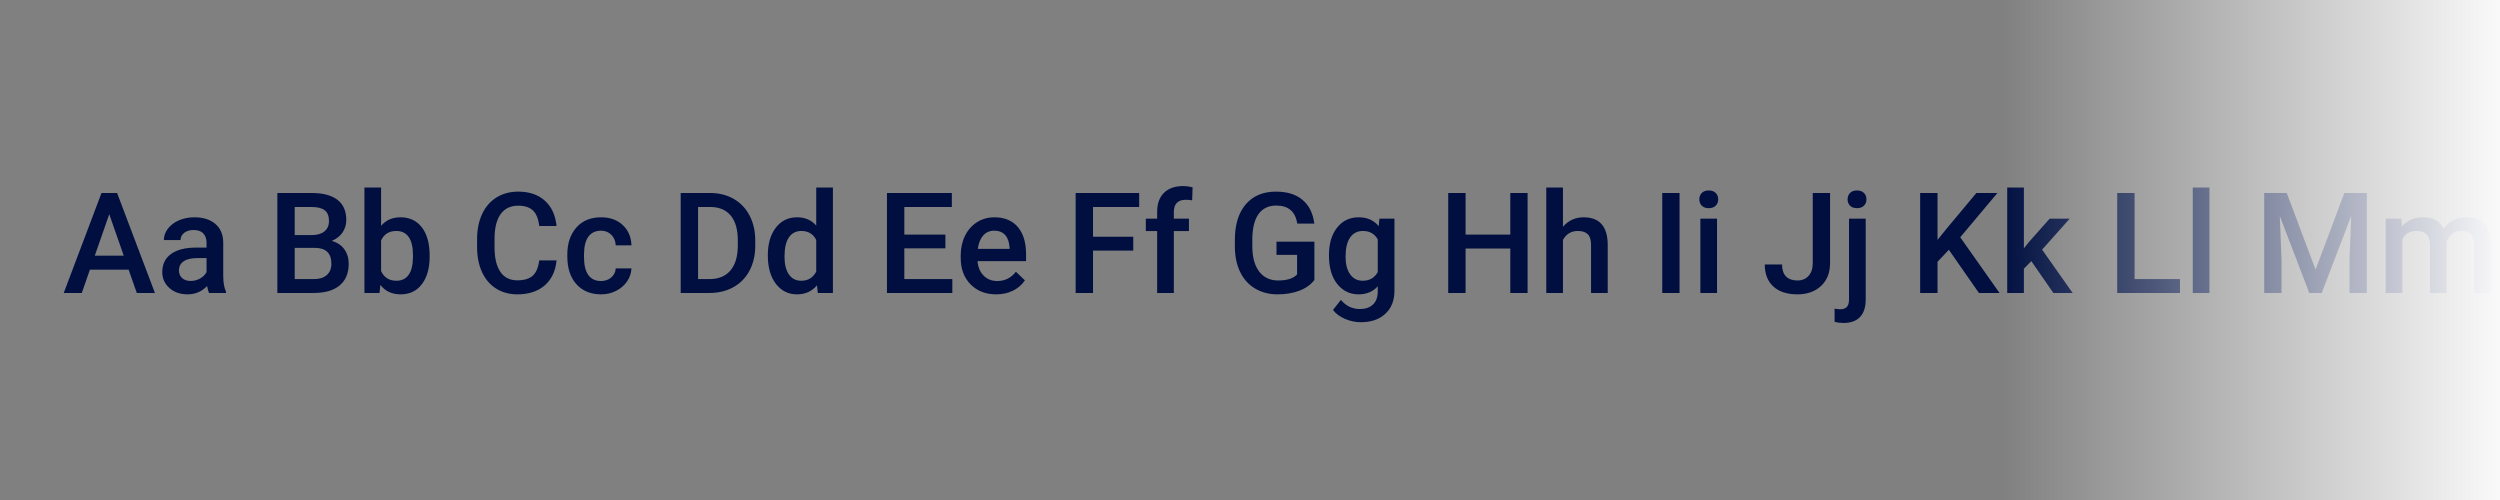 <svg xmlns="http://www.w3.org/2000/svg" width="640" height="128" viewBox="0 0 640 128">
  <rect x="0" y="0" width="640" height="128" fill="#808080" stroke="none"/>
  <defs>
    <linearGradient id="typeface-roboto-a" x1="0%" y1="50%" y2="50%">
      <stop offset="0%" stop-color="#F9F9FA" stop-opacity="0"/>
      <stop offset="100%" stop-color="#F9F9FA"/>
    </linearGradient>
  </defs>
  <g fill="none" fill-rule="evenodd">
    <path fill="#000F40" d="M32.928,69.041 L23.014,69.041 L20.939,75 L16.316,75 L25.984,49.406 L29.975,49.406 L39.66,75 L35.02,75 L32.928,69.041 Z M24.262,65.455 L31.68,65.455 L27.971,54.838 L24.262,65.455 Z M53.512,75 C53.324,74.637 53.16,74.045 53.02,73.225 C51.66,74.643 49.996,75.352 48.027,75.352 C46.117,75.352 44.559,74.807 43.352,73.717 C42.145,72.627 41.541,71.279 41.541,69.674 C41.541,67.646 42.294,66.091 43.8,65.007 C45.306,63.923 47.459,63.381 50.26,63.381 L52.879,63.381 L52.879,62.133 C52.879,61.148 52.604,60.36 52.053,59.769 C51.502,59.177 50.664,58.881 49.539,58.881 C48.566,58.881 47.77,59.124 47.148,59.61 C46.527,60.097 46.217,60.715 46.217,61.465 L41.945,61.465 C41.945,60.422 42.291,59.446 42.982,58.538 C43.674,57.63 44.614,56.918 45.804,56.402 C46.993,55.887 48.32,55.629 49.785,55.629 C52.012,55.629 53.787,56.188 55.111,57.308 C56.436,58.427 57.115,60 57.15,62.027 L57.15,70.605 C57.15,72.316 57.391,73.682 57.871,74.701 L57.871,75 L53.512,75 Z M48.818,71.924 C49.662,71.924 50.456,71.719 51.2,71.309 C51.944,70.898 52.504,70.348 52.879,69.656 L52.879,66.07 L50.576,66.07 C48.994,66.07 47.805,66.346 47.008,66.896 C46.211,67.447 45.812,68.227 45.812,69.234 C45.812,70.055 46.085,70.708 46.63,71.194 C47.175,71.681 47.904,71.924 48.818,71.924 Z M71.002,75 L71.002,49.406 L79.773,49.406 C82.668,49.406 84.871,49.986 86.383,51.146 C87.895,52.307 88.65,54.035 88.65,56.332 C88.65,57.504 88.334,58.559 87.701,59.496 C87.068,60.434 86.143,61.16 84.924,61.676 C86.307,62.051 87.376,62.757 88.132,63.794 C88.888,64.831 89.266,66.076 89.266,67.529 C89.266,69.932 88.495,71.777 86.954,73.066 C85.413,74.355 83.207,75 80.336,75 L71.002,75 Z M75.449,63.451 L75.449,71.449 L80.389,71.449 C81.783,71.449 82.873,71.104 83.658,70.412 C84.443,69.721 84.836,68.76 84.836,67.529 C84.836,64.869 83.477,63.51 80.758,63.451 L75.449,63.451 Z M75.449,60.182 L79.809,60.182 C81.191,60.182 82.272,59.868 83.052,59.241 C83.831,58.614 84.221,57.727 84.221,56.578 C84.221,55.312 83.86,54.398 83.14,53.836 C82.419,53.273 81.297,52.992 79.773,52.992 L75.449,52.992 L75.449,60.182 Z M109.99,65.684 C109.99,68.637 109.331,70.986 108.013,72.732 C106.694,74.479 104.881,75.352 102.572,75.352 C100.346,75.352 98.611,74.549 97.369,72.943 L97.158,75 L93.291,75 L93.291,48 L97.562,48 L97.562,57.809 C98.793,56.355 100.451,55.629 102.537,55.629 C104.857,55.629 106.68,56.49 108.004,58.213 C109.328,59.936 109.99,62.344 109.99,65.438 L109.99,65.684 Z M105.719,65.314 C105.719,63.252 105.355,61.705 104.629,60.674 C103.902,59.643 102.848,59.127 101.465,59.127 C99.613,59.127 98.313,59.936 97.562,61.553 L97.562,69.393 C98.324,71.045 99.637,71.871 101.5,71.871 C102.836,71.871 103.867,71.373 104.594,70.377 C105.32,69.381 105.695,67.875 105.719,65.859 L105.719,65.314 Z M142.475,66.668 C142.217,69.398 141.209,71.528 139.451,73.058 C137.693,74.587 135.355,75.352 132.438,75.352 C130.398,75.352 128.603,74.868 127.05,73.901 C125.497,72.935 124.299,71.561 123.455,69.779 C122.611,67.998 122.172,65.93 122.137,63.574 L122.137,61.184 C122.137,58.77 122.564,56.643 123.42,54.803 C124.275,52.963 125.503,51.545 127.103,50.549 C128.702,49.553 130.551,49.055 132.648,49.055 C135.473,49.055 137.746,49.822 139.469,51.357 C141.191,52.893 142.193,55.061 142.475,57.861 L138.045,57.861 C137.834,56.021 137.298,54.694 136.437,53.88 C135.575,53.065 134.313,52.658 132.648,52.658 C130.715,52.658 129.229,53.364 128.192,54.776 C127.155,56.188 126.625,58.26 126.602,60.99 L126.602,63.258 C126.602,66.023 127.097,68.133 128.087,69.586 C129.077,71.039 130.527,71.766 132.438,71.766 C134.184,71.766 135.496,71.373 136.375,70.588 C137.254,69.803 137.811,68.496 138.045,66.668 L142.475,66.668 Z M153.848,71.941 C154.914,71.941 155.799,71.631 156.502,71.01 C157.205,70.389 157.58,69.621 157.627,68.707 L161.652,68.707 C161.605,69.891 161.236,70.995 160.545,72.021 C159.854,73.046 158.916,73.857 157.732,74.455 C156.549,75.053 155.271,75.352 153.9,75.352 C151.24,75.352 149.131,74.49 147.572,72.768 C146.014,71.045 145.234,68.666 145.234,65.631 L145.234,65.191 C145.234,62.297 146.008,59.98 147.555,58.239 C149.102,56.499 151.211,55.629 153.883,55.629 C156.145,55.629 157.987,56.288 159.411,57.606 C160.835,58.925 161.582,60.656 161.652,62.801 L157.627,62.801 C157.58,61.711 157.208,60.814 156.511,60.111 C155.813,59.408 154.926,59.057 153.848,59.057 C152.465,59.057 151.398,59.558 150.648,60.56 C149.898,61.562 149.518,63.082 149.506,65.121 L149.506,65.807 C149.506,67.869 149.878,69.407 150.622,70.421 C151.366,71.435 152.441,71.941 153.848,71.941 Z M174.256,75 L174.256,49.406 L181.814,49.406 C184.076,49.406 186.083,49.91 187.835,50.918 C189.587,51.926 190.943,53.355 191.904,55.207 C192.865,57.059 193.346,59.18 193.346,61.57 L193.346,62.854 C193.346,65.279 192.862,67.412 191.896,69.252 C190.929,71.092 189.552,72.51 187.765,73.506 C185.978,74.502 183.93,75 181.621,75 L174.256,75 Z M178.703,52.992 L178.703,71.449 L181.604,71.449 C183.936,71.449 185.726,70.72 186.974,69.261 C188.222,67.802 188.857,65.707 188.881,62.977 L188.881,61.553 C188.881,58.775 188.277,56.654 187.07,55.189 C185.863,53.725 184.111,52.992 181.814,52.992 L178.703,52.992 Z M196.562,65.35 C196.562,62.42 197.242,60.067 198.602,58.292 C199.961,56.517 201.783,55.629 204.068,55.629 C206.084,55.629 207.713,56.332 208.955,57.738 L208.955,48 L213.227,48 L213.227,75 L209.359,75 L209.148,73.031 C207.871,74.578 206.166,75.352 204.033,75.352 C201.807,75.352 200.005,74.455 198.628,72.662 C197.251,70.869 196.562,68.432 196.562,65.35 Z M200.834,65.719 C200.834,67.652 201.206,69.161 201.95,70.245 C202.694,71.329 203.752,71.871 205.123,71.871 C206.869,71.871 208.146,71.092 208.955,69.533 L208.955,61.412 C208.17,59.889 206.904,59.127 205.158,59.127 C203.775,59.127 202.709,59.675 201.959,60.771 C201.209,61.866 200.834,63.516 200.834,65.719 Z M242.02,63.574 L231.508,63.574 L231.508,71.449 L243.795,71.449 L243.795,75 L227.061,75 L227.061,49.406 L243.672,49.406 L243.672,52.992 L231.508,52.992 L231.508,60.059 L242.02,60.059 L242.02,63.574 Z M255.045,75.352 C252.338,75.352 250.144,74.499 248.462,72.794 C246.78,71.089 245.939,68.818 245.939,65.982 L245.939,65.455 C245.939,63.557 246.306,61.86 247.038,60.366 C247.771,58.872 248.799,57.709 250.123,56.877 C251.447,56.045 252.924,55.629 254.553,55.629 C257.143,55.629 259.144,56.455 260.556,58.107 C261.968,59.76 262.674,62.098 262.674,65.121 L262.674,66.844 L250.246,66.844 C250.375,68.414 250.899,69.656 251.819,70.57 C252.739,71.484 253.896,71.941 255.291,71.941 C257.248,71.941 258.842,71.15 260.072,69.568 L262.375,71.766 C261.613,72.902 260.597,73.784 259.325,74.411 C258.054,75.038 256.627,75.352 255.045,75.352 Z M254.535,59.057 C253.363,59.057 252.417,59.467 251.696,60.287 C250.976,61.107 250.516,62.25 250.316,63.715 L258.455,63.715 L258.455,63.398 C258.361,61.969 257.98,60.888 257.312,60.155 C256.645,59.423 255.719,59.057 254.535,59.057 Z M290.113,64.154 L279.812,64.154 L279.812,75 L275.365,75 L275.365,49.406 L291.625,49.406 L291.625,52.992 L279.812,52.992 L279.812,60.604 L290.113,60.604 L290.113,64.154 Z M296.23,75 L296.23,59.145 L293.33,59.145 L293.33,55.98 L296.23,55.98 L296.23,54.24 C296.23,52.131 296.816,50.502 297.988,49.354 C299.16,48.205 300.801,47.631 302.91,47.631 C303.66,47.631 304.457,47.736 305.301,47.947 L305.195,51.287 C304.727,51.193 304.182,51.146 303.561,51.146 C301.521,51.146 300.502,52.195 300.502,54.293 L300.502,55.98 L304.369,55.98 L304.369,59.145 L300.502,59.145 L300.502,75 L296.23,75 Z M336.484,71.678 C335.559,72.885 334.275,73.799 332.635,74.42 C330.994,75.041 329.131,75.352 327.045,75.352 C324.9,75.352 323.002,74.865 321.35,73.893 C319.697,72.92 318.423,71.528 317.526,69.718 C316.63,67.907 316.164,65.795 316.129,63.381 L316.129,61.377 C316.129,57.51 317.055,54.489 318.906,52.315 C320.758,50.142 323.342,49.055 326.658,49.055 C329.506,49.055 331.768,49.758 333.443,51.164 C335.119,52.57 336.127,54.598 336.467,57.246 L332.107,57.246 C331.615,54.164 329.828,52.623 326.746,52.623 C324.754,52.623 323.239,53.341 322.202,54.776 C321.165,56.212 320.629,58.318 320.594,61.096 L320.594,63.064 C320.594,65.83 321.177,67.978 322.343,69.507 C323.509,71.036 325.129,71.801 327.203,71.801 C329.477,71.801 331.094,71.285 332.055,70.254 L332.055,65.244 L326.781,65.244 L326.781,61.869 L336.484,61.869 L336.484,71.678 Z M340.211,65.35 C340.211,62.396 340.905,60.038 342.294,58.274 C343.683,56.511 345.525,55.629 347.822,55.629 C349.99,55.629 351.695,56.385 352.938,57.896 L353.131,55.98 L356.98,55.98 L356.98,74.42 C356.98,76.916 356.204,78.885 354.651,80.326 C353.099,81.768 351.004,82.488 348.367,82.488 C346.973,82.488 345.61,82.198 344.28,81.618 C342.95,81.038 341.939,80.279 341.248,79.342 L343.27,76.775 C344.582,78.334 346.199,79.113 348.121,79.113 C349.539,79.113 350.658,78.729 351.479,77.962 C352.299,77.194 352.709,76.066 352.709,74.578 L352.709,73.295 C351.479,74.666 349.838,75.352 347.787,75.352 C345.561,75.352 343.741,74.467 342.329,72.697 C340.917,70.928 340.211,68.479 340.211,65.35 Z M344.465,65.719 C344.465,67.629 344.854,69.132 345.634,70.228 C346.413,71.323 347.494,71.871 348.877,71.871 C350.6,71.871 351.877,71.133 352.709,69.656 L352.709,61.289 C351.9,59.848 350.635,59.127 348.912,59.127 C347.506,59.127 346.413,59.684 345.634,60.797 C344.854,61.91 344.465,63.551 344.465,65.719 Z M391.064,75 L386.635,75 L386.635,63.627 L375.191,63.627 L375.191,75 L370.744,75 L370.744,49.406 L375.191,49.406 L375.191,60.059 L386.635,60.059 L386.635,49.406 L391.064,49.406 L391.064,75 Z M400.117,58.055 C401.512,56.437 403.275,55.629 405.408,55.629 C409.463,55.629 411.52,57.943 411.578,62.572 L411.578,75 L407.307,75 L407.307,62.73 C407.307,61.418 407.022,60.489 406.454,59.944 C405.886,59.399 405.051,59.127 403.949,59.127 C402.238,59.127 400.961,59.889 400.117,61.412 L400.117,75 L395.846,75 L395.846,48 L400.117,48 L400.117,58.055 Z M429.965,75 L425.535,75 L425.535,49.406 L429.965,49.406 L429.965,75 Z M439.562,75 L435.291,75 L435.291,55.98 L439.562,55.98 L439.562,75 Z M435.027,51.041 C435.027,50.385 435.235,49.84 435.651,49.406 C436.067,48.973 436.662,48.756 437.436,48.756 C438.209,48.756 438.807,48.973 439.229,49.406 C439.65,49.84 439.861,50.385 439.861,51.041 C439.861,51.686 439.65,52.222 439.229,52.649 C438.807,53.077 438.209,53.291 437.436,53.291 C436.662,53.291 436.067,53.077 435.651,52.649 C435.235,52.222 435.027,51.686 435.027,51.041 Z M464.066,49.406 L468.496,49.406 L468.496,67.354 C468.496,69.803 467.731,71.748 466.202,73.189 C464.673,74.631 462.654,75.352 460.146,75.352 C457.475,75.352 455.412,74.678 453.959,73.33 C452.506,71.982 451.779,70.107 451.779,67.705 L456.209,67.705 C456.209,69.064 456.546,70.087 457.22,70.772 C457.894,71.458 458.869,71.801 460.146,71.801 C461.342,71.801 462.294,71.405 463.003,70.614 C463.712,69.823 464.066,68.73 464.066,67.336 L464.066,49.406 Z M477.619,55.98 L477.619,76.688 C477.619,78.633 477.136,80.118 476.169,81.144 C475.202,82.169 473.787,82.682 471.924,82.682 C471.139,82.682 470.383,82.582 469.656,82.383 L469.656,79.008 C470.102,79.113 470.605,79.166 471.168,79.166 C472.586,79.166 473.312,78.393 473.348,76.846 L473.348,55.98 L477.619,55.98 Z M472.979,51.041 C472.979,50.385 473.187,49.84 473.603,49.406 C474.019,48.973 474.613,48.756 475.387,48.756 C476.16,48.756 476.758,48.973 477.18,49.406 C477.602,49.84 477.812,50.385 477.812,51.041 C477.812,51.686 477.602,52.222 477.18,52.649 C476.758,53.077 476.16,53.291 475.387,53.291 C474.613,53.291 474.019,53.077 473.603,52.649 C473.187,52.222 472.979,51.686 472.979,51.041 Z M498.906,63.943 L496.006,67.02 L496.006,75 L491.559,75 L491.559,49.406 L496.006,49.406 L496.006,61.412 L498.467,58.371 L505.955,49.406 L511.334,49.406 L501.824,60.744 L511.879,75 L506.605,75 L498.906,63.943 Z M520.018,66.844 L518.119,68.795 L518.119,75 L513.848,75 L513.848,48 L518.119,48 L518.119,63.574 L519.455,61.904 L524.711,55.98 L529.844,55.98 L522.777,63.908 L530.6,75 L525.66,75 L520.018,66.844 Z M546.455,71.449 L558.074,71.449 L558.074,75 L542.008,75 L542.008,49.406 L546.455,49.406 L546.455,71.449 Z M565.615,75 L561.344,75 L561.344,48 L565.615,48 L565.615,75 Z M585.408,49.406 L592.791,69.023 L600.156,49.406 L605.904,49.406 L605.904,75 L601.475,75 L601.475,66.562 L601.914,55.277 L594.355,75 L591.174,75 L583.633,55.295 L584.072,66.562 L584.072,75 L579.643,75 L579.643,49.406 L585.408,49.406 Z M614.764,55.98 L614.887,57.967 C616.223,56.408 618.051,55.629 620.371,55.629 C622.914,55.629 624.654,56.602 625.592,58.547 C626.975,56.602 628.92,55.629 631.428,55.629 C633.525,55.629 635.087,56.209 636.112,57.369 C637.138,58.529 637.662,60.24 637.686,62.502 L637.686,75 L633.414,75 L633.414,62.625 C633.414,61.418 633.15,60.533 632.623,59.971 C632.096,59.408 631.223,59.127 630.004,59.127 C629.031,59.127 628.237,59.388 627.622,59.909 C627.007,60.431 626.576,61.113 626.33,61.957 L626.348,75 L622.076,75 L622.076,62.484 C622.018,60.246 620.875,59.127 618.648,59.127 C616.937,59.127 615.725,59.824 615.01,61.219 L615.01,75 L610.738,75 L610.738,55.98 L614.764,55.98 Z M671.752,75 L667.305,75 L655.896,56.842 L655.896,75 L651.449,75 L651.449,49.406 L655.896,49.406 L667.34,67.635 L667.34,49.406 L671.752,49.406 L671.752,75 Z M680.559,55.98 L680.682,58.178 C682.088,56.479 683.934,55.629 686.219,55.629 C690.18,55.629 692.195,57.896 692.266,62.432 L692.266,75 L687.994,75 L687.994,62.678 C687.994,61.471 687.733,60.577 687.212,59.997 C686.69,59.417 685.838,59.127 684.654,59.127 C682.932,59.127 681.648,59.906 680.805,61.465 L680.805,75 L676.533,75 L676.533,55.98 L680.559,55.98 Z M726.42,62.871 C726.42,65.379 725.986,67.579 725.119,69.472 C724.252,71.364 723.013,72.817 721.401,73.831 C719.79,74.845 717.936,75.352 715.838,75.352 C713.764,75.352 711.915,74.845 710.292,73.831 C708.669,72.817 707.415,71.373 706.53,69.498 C705.646,67.623 705.197,65.461 705.186,63.012 L705.186,61.57 C705.186,59.074 705.628,56.871 706.513,54.961 C707.397,53.051 708.645,51.589 710.257,50.575 C711.868,49.562 713.717,49.055 715.803,49.055 C717.889,49.055 719.737,49.556 721.349,50.558 C722.96,51.56 724.205,53.001 725.084,54.882 C725.963,56.763 726.408,58.951 726.42,61.447 L726.42,62.871 Z M721.973,61.535 C721.973,58.699 721.437,56.525 720.364,55.014 C719.292,53.502 717.771,52.746 715.803,52.746 C713.881,52.746 712.378,53.499 711.294,55.005 C710.21,56.511 709.656,58.641 709.633,61.395 L709.633,62.871 C709.633,65.684 710.181,67.857 711.276,69.393 C712.372,70.928 713.893,71.695 715.838,71.695 C717.807,71.695 719.321,70.945 720.382,69.445 C721.442,67.945 721.973,65.754 721.973,62.871 L721.973,61.535 Z M729.637,65.314 C729.637,63.451 730.006,61.772 730.744,60.278 C731.482,58.784 732.52,57.636 733.855,56.833 C735.191,56.03 736.727,55.629 738.461,55.629 C741.027,55.629 743.11,56.455 744.71,58.107 C746.31,59.76 747.174,61.951 747.303,64.682 L747.32,65.684 C747.32,67.559 746.96,69.234 746.239,70.711 C745.519,72.188 744.487,73.33 743.146,74.139 C741.804,74.947 740.254,75.352 738.496,75.352 C735.812,75.352 733.665,74.458 732.054,72.671 C730.442,70.884 729.637,68.502 729.637,65.525 L729.637,65.314 Z M733.908,65.684 C733.908,67.641 734.312,69.173 735.121,70.28 C735.93,71.388 737.055,71.941 738.496,71.941 C739.938,71.941 741.06,71.379 741.862,70.254 C742.665,69.129 743.066,67.482 743.066,65.314 C743.066,63.393 742.653,61.869 741.827,60.744 C741.001,59.619 739.879,59.057 738.461,59.057 C737.066,59.057 735.959,59.61 735.139,60.718 C734.318,61.825 733.908,63.48 733.908,65.684 Z M764.758,65.49 L764.758,75 L760.311,75 L760.311,49.406 L770.102,49.406 C772.961,49.406 775.231,50.15 776.913,51.639 C778.595,53.127 779.436,55.096 779.436,57.545 C779.436,60.053 778.612,62.004 776.966,63.398 C775.319,64.793 773.014,65.49 770.049,65.49 L764.758,65.49 Z M764.758,61.922 L770.102,61.922 C771.684,61.922 772.891,61.55 773.723,60.806 C774.555,60.062 774.971,58.986 774.971,57.58 C774.971,56.197 774.549,55.093 773.705,54.267 C772.861,53.44 771.701,53.016 770.225,52.992 L764.758,52.992 L764.758,61.922 Z M799.562,65.684 C799.562,68.625 798.895,70.972 797.559,72.724 C796.223,74.476 794.43,75.352 792.18,75.352 C790.094,75.352 788.424,74.666 787.17,73.295 L787.17,82.312 L782.898,82.312 L782.898,55.98 L786.836,55.98 L787.012,57.914 C788.266,56.391 789.971,55.629 792.127,55.629 C794.447,55.629 796.267,56.493 797.585,58.222 C798.903,59.95 799.562,62.35 799.562,65.42 L799.562,65.684 Z M795.309,65.314 C795.309,63.416 794.931,61.91 794.175,60.797 C793.419,59.684 792.338,59.127 790.932,59.127 C789.186,59.127 787.932,59.848 787.17,61.289 L787.17,69.727 C787.943,71.203 789.209,71.941 790.967,71.941 C792.326,71.941 793.39,71.394 794.157,70.298 C794.925,69.202 795.309,67.541 795.309,65.314 Z M832.891,62.871 C832.891,65.297 832.507,67.397 831.739,69.173 C830.972,70.948 829.896,72.357 828.514,73.4 L832.908,76.828 L830.025,79.43 L824.576,75.123 C823.861,75.275 823.094,75.352 822.273,75.352 C820.211,75.352 818.368,74.845 816.745,73.831 C815.122,72.817 813.868,71.373 812.983,69.498 C812.099,67.623 811.65,65.461 811.639,63.012 L811.639,61.57 C811.639,59.074 812.081,56.871 812.966,54.961 C813.851,53.051 815.099,51.589 816.71,50.575 C818.321,49.562 820.164,49.055 822.238,49.055 C824.348,49.055 826.208,49.556 827.819,50.558 C829.431,51.56 830.676,53.001 831.555,54.882 C832.434,56.763 832.879,58.951 832.891,61.447 L832.891,62.871 Z M828.426,61.535 C828.426,58.652 827.887,56.467 826.809,54.979 C825.73,53.49 824.207,52.746 822.238,52.746 C820.328,52.746 818.831,53.499 817.747,55.005 C816.663,56.511 816.109,58.635 816.086,61.377 L816.086,62.871 C816.086,65.637 816.628,67.799 817.712,69.357 C818.796,70.916 820.316,71.695 822.273,71.695 C824.254,71.695 825.774,70.945 826.835,69.445 C827.896,67.945 828.426,65.754 828.426,62.871 L828.426,61.535 Z M836.195,65.332 C836.195,62.355 836.875,59.994 838.234,58.248 C839.594,56.502 841.434,55.629 843.754,55.629 C845.875,55.629 847.557,56.373 848.799,57.861 L849.045,55.98 L852.842,55.98 L852.842,82.312 L848.57,82.312 L848.57,73.383 C847.328,74.695 845.711,75.352 843.719,75.352 C841.445,75.352 839.623,74.464 838.252,72.688 C836.881,70.913 836.195,68.461 836.195,65.332 Z M840.467,65.701 C840.467,67.646 840.851,69.173 841.618,70.28 C842.386,71.388 843.449,71.941 844.809,71.941 C846.496,71.941 847.75,71.221 848.57,69.779 L848.57,61.131 C847.75,59.748 846.508,59.057 844.844,59.057 C843.484,59.057 842.415,59.602 841.636,60.691 C840.856,61.781 840.467,63.451 840.467,65.701 Z M876.221,65.139 L871.264,65.139 L871.264,75 L866.816,75 L866.816,49.406 L875.816,49.406 C878.77,49.406 881.049,50.068 882.654,51.393 C884.26,52.717 885.062,54.633 885.062,57.141 C885.062,58.852 884.649,60.284 883.823,61.438 C882.997,62.593 881.846,63.48 880.369,64.102 L886.117,74.771 L886.117,75 L881.354,75 L876.221,65.139 Z M871.264,61.57 L875.834,61.57 C877.334,61.57 878.506,61.192 879.35,60.437 C880.193,59.681 880.615,58.646 880.615,57.334 C880.615,55.963 880.226,54.902 879.446,54.152 C878.667,53.402 877.504,53.016 875.957,52.992 L871.264,52.992 L871.264,61.57 Z M898.826,59.883 C898.264,59.789 897.684,59.742 897.086,59.742 C895.129,59.742 893.811,60.492 893.131,61.992 L893.131,75 L888.859,75 L888.859,55.98 L892.938,55.98 L893.043,58.107 C894.074,56.455 895.504,55.629 897.332,55.629 C897.941,55.629 898.445,55.711 898.844,55.875 L898.826,59.883 Z M924.279,68.408 C924.279,67.283 923.884,66.416 923.093,65.807 C922.302,65.197 920.875,64.582 918.812,63.961 C916.75,63.34 915.109,62.648 913.891,61.887 C911.559,60.422 910.393,58.512 910.393,56.156 C910.393,54.094 911.233,52.395 912.915,51.059 C914.597,49.723 916.779,49.055 919.463,49.055 C921.244,49.055 922.832,49.383 924.227,50.039 C925.621,50.695 926.717,51.63 927.514,52.843 C928.311,54.056 928.709,55.4 928.709,56.877 L924.279,56.877 C924.279,55.541 923.86,54.495 923.022,53.739 C922.185,52.983 920.986,52.605 919.428,52.605 C917.975,52.605 916.847,52.916 916.044,53.537 C915.241,54.158 914.84,55.025 914.84,56.139 C914.84,57.076 915.273,57.858 916.141,58.485 C917.008,59.112 918.437,59.722 920.43,60.313 C922.422,60.905 924.021,61.579 925.229,62.335 C926.436,63.091 927.32,63.958 927.883,64.937 C928.445,65.915 928.727,67.061 928.727,68.373 C928.727,70.506 927.909,72.202 926.274,73.462 C924.64,74.722 922.422,75.352 919.621,75.352 C917.77,75.352 916.067,75.009 914.515,74.323 C912.962,73.638 911.755,72.691 910.894,71.484 C910.032,70.277 909.602,68.871 909.602,67.266 L914.049,67.266 C914.049,68.719 914.529,69.844 915.49,70.641 C916.451,71.438 917.828,71.836 919.621,71.836 C921.168,71.836 922.331,71.522 923.11,70.896 C923.89,70.269 924.279,69.439 924.279,68.408 Z M942.877,69.832 C942.877,69.07 942.563,68.49 941.937,68.092 C941.31,67.693 940.27,67.342 938.816,67.037 C937.363,66.732 936.15,66.346 935.178,65.877 C933.045,64.846 931.979,63.352 931.979,61.395 C931.979,59.754 932.67,58.383 934.053,57.281 C935.436,56.18 937.193,55.629 939.326,55.629 C941.6,55.629 943.437,56.191 944.837,57.316 C946.237,58.441 946.938,59.9 946.938,61.693 L942.666,61.693 C942.666,60.873 942.361,60.19 941.752,59.646 C941.143,59.101 940.334,58.828 939.326,58.828 C938.389,58.828 937.624,59.045 937.032,59.479 C936.44,59.912 936.145,60.492 936.145,61.219 C936.145,61.875 936.42,62.385 936.971,62.748 C937.521,63.111 938.635,63.478 940.311,63.847 C941.986,64.216 943.302,64.655 944.257,65.165 C945.212,65.675 945.921,66.287 946.384,67.002 C946.847,67.717 947.078,68.584 947.078,69.604 C947.078,71.314 946.369,72.7 944.951,73.761 C943.533,74.821 941.676,75.352 939.379,75.352 C937.82,75.352 936.432,75.07 935.213,74.508 C933.994,73.945 933.045,73.172 932.365,72.188 C931.686,71.203 931.346,70.143 931.346,69.006 L935.494,69.006 C935.553,70.014 935.934,70.79 936.637,71.335 C937.34,71.88 938.271,72.152 939.432,72.152 C940.557,72.152 941.412,71.938 941.998,71.511 C942.584,71.083 942.877,70.523 942.877,69.832 Z M977.611,52.992 L969.631,52.992 L969.631,75 L965.219,75 L965.219,52.992 L957.309,52.992 L957.309,49.406 L977.611,49.406 L977.611,52.992 Z M985.908,51.357 L985.908,55.98 L989.266,55.98 L989.266,59.145 L985.908,59.145 L985.908,69.762 C985.908,70.488 986.052,71.013 986.339,71.335 C986.626,71.657 987.139,71.818 987.877,71.818 C988.369,71.818 988.867,71.76 989.371,71.643 L989.371,74.947 C988.398,75.217 987.461,75.352 986.559,75.352 C983.277,75.352 981.637,73.541 981.637,69.92 L981.637,59.145 L978.508,59.145 L978.508,55.98 L981.637,55.98 L981.637,51.357 L985.908,51.357 Z M1020.625,49.406 L1020.625,66.51 C1020.625,69.229 1019.755,71.382 1018.015,72.97 C1016.274,74.558 1013.957,75.352 1011.062,75.352 C1008.133,75.352 1005.807,74.569 1004.084,73.005 C1002.361,71.44 1001.5,69.27 1001.5,66.492 L1001.5,49.406 L1005.93,49.406 L1005.93,66.527 C1005.93,68.238 1006.363,69.545 1007.23,70.447 C1008.098,71.35 1009.375,71.801 1011.062,71.801 C1014.484,71.801 1016.195,69.996 1016.195,66.387 L1016.195,49.406 L1020.625,49.406 Z M1036.48,73.137 C1035.227,74.613 1033.445,75.352 1031.137,75.352 C1029.074,75.352 1027.513,74.748 1026.452,73.541 C1025.392,72.334 1024.861,70.588 1024.861,68.303 L1024.861,55.98 L1029.133,55.98 L1029.133,68.25 C1029.133,70.664 1030.135,71.871 1032.139,71.871 C1034.213,71.871 1035.613,71.127 1036.34,69.639 L1036.34,55.98 L1040.611,55.98 L1040.611,75 L1036.586,75 L1036.48,73.137 Z M1063.357,69.428 L1069.861,49.406 L1074.748,49.406 L1065.537,75 L1061.23,75 L1052.055,49.406 L1056.924,49.406 L1063.357,69.428 Z M1083.73,69.586 L1087.756,55.98 L1092.168,55.98 L1085.576,75 L1081.867,75 L1075.223,55.98 L1079.652,55.98 L1083.73,69.586 Z M1124.283,68.672 L1128.221,49.406 L1132.633,49.406 L1126.727,75 L1122.473,75 L1117.604,56.314 L1112.629,75 L1108.357,75 L1102.451,49.406 L1106.863,49.406 L1110.836,68.637 L1115.723,49.406 L1119.449,49.406 L1124.283,68.672 Z M1152.18,69.111 L1155.203,55.98 L1159.369,55.98 L1154.184,75 L1150.668,75 L1146.59,61.939 L1142.582,75 L1139.066,75 L1133.863,55.98 L1138.029,55.98 L1141.105,68.971 L1145.008,55.98 L1148.225,55.98 L1152.18,69.111 Z M1180.41,58.652 L1185.789,49.406 L1190.922,49.406 L1183.188,62.098 L1191.098,75 L1185.912,75 L1180.41,65.613 L1174.891,75 L1169.723,75 L1177.65,62.098 L1169.898,49.406 L1175.031,49.406 L1180.41,58.652 Z M1200.801,62.238 L1204.422,55.98 L1209.168,55.98 L1203.35,65.35 L1209.361,75 L1204.65,75 L1200.854,68.496 L1197.074,75 L1192.328,75 L1198.34,65.35 L1192.539,55.98 L1197.25,55.98 L1200.801,62.238 Z M1229.805,61.535 L1235.693,49.406 L1240.615,49.406 L1232.037,65.578 L1232.037,75 L1227.572,75 L1227.572,65.578 L1218.977,49.406 L1223.916,49.406 L1229.805,61.535 Z M1249.281,68.883 L1253.148,55.98 L1257.701,55.98 L1250.143,77.883 C1248.982,81.082 1247.014,82.682 1244.236,82.682 C1243.615,82.682 1242.93,82.576 1242.18,82.365 L1242.18,79.061 L1242.988,79.113 C1244.066,79.113 1244.878,78.917 1245.423,78.524 C1245.968,78.132 1246.398,77.473 1246.715,76.547 L1247.33,74.912 L1240.65,55.98 L1245.256,55.98 L1249.281,68.883 Z M1273.715,71.449 L1287.391,71.449 L1287.391,75 L1268.336,75 L1268.336,72.117 L1281.572,52.992 L1268.424,52.992 L1268.424,49.406 L1286.969,49.406 L1286.969,52.219 L1273.715,71.449 Z M1295.354,71.59 L1305.479,71.59 L1305.479,75 L1290.045,75 L1290.045,72.205 L1299.695,59.426 L1290.221,59.426 L1290.221,55.98 L1305.109,55.98 L1305.109,58.688 L1295.354,71.59 Z"/>
    <rect width="128" height="128" x="512" fill="url(#typeface-roboto-a)"/>
  </g>
</svg>
